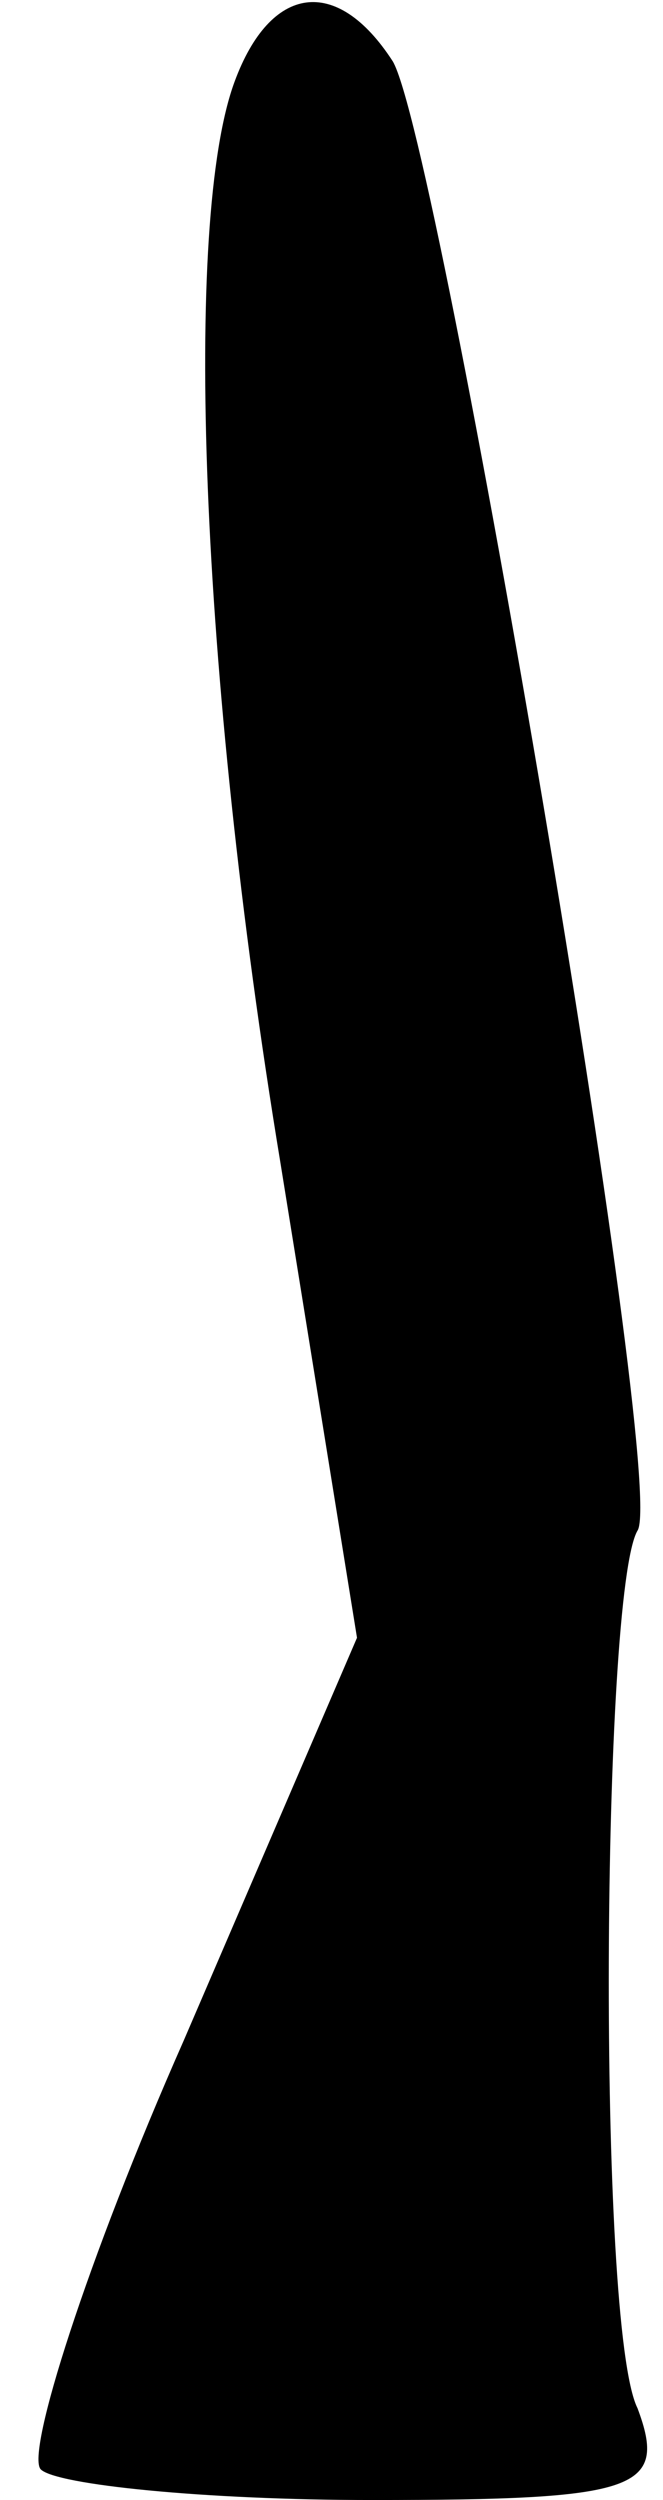 <?xml version="1.0" standalone="no"?>
<!DOCTYPE svg PUBLIC "-//W3C//DTD SVG 20010904//EN"
 "http://www.w3.org/TR/2001/REC-SVG-20010904/DTD/svg10.dtd">
<svg version="1.0" xmlns="http://www.w3.org/2000/svg"
 width="13pt" height="49pt" viewBox="0 0 13 49"
 preserveAspectRatio="xMidYMid meet">
<g transform="translate(0,49) scale(0.1,-0.1)"
fill="#000000" stroke="none">
<path fill="#000000" stroke="none" d="M46 474 c-10 -27 -7 -115 9 -212 l15
-93 -34 -79 c-19 -43 -31 -81 -28 -84 3 -3 32 -6 65 -6 52 0 58 2 52 18 -8 16
-7 160 0 172 6 9 -39 273 -48 288 -11 17 -24 15 -31 -4z"/>
</g>
</svg>
